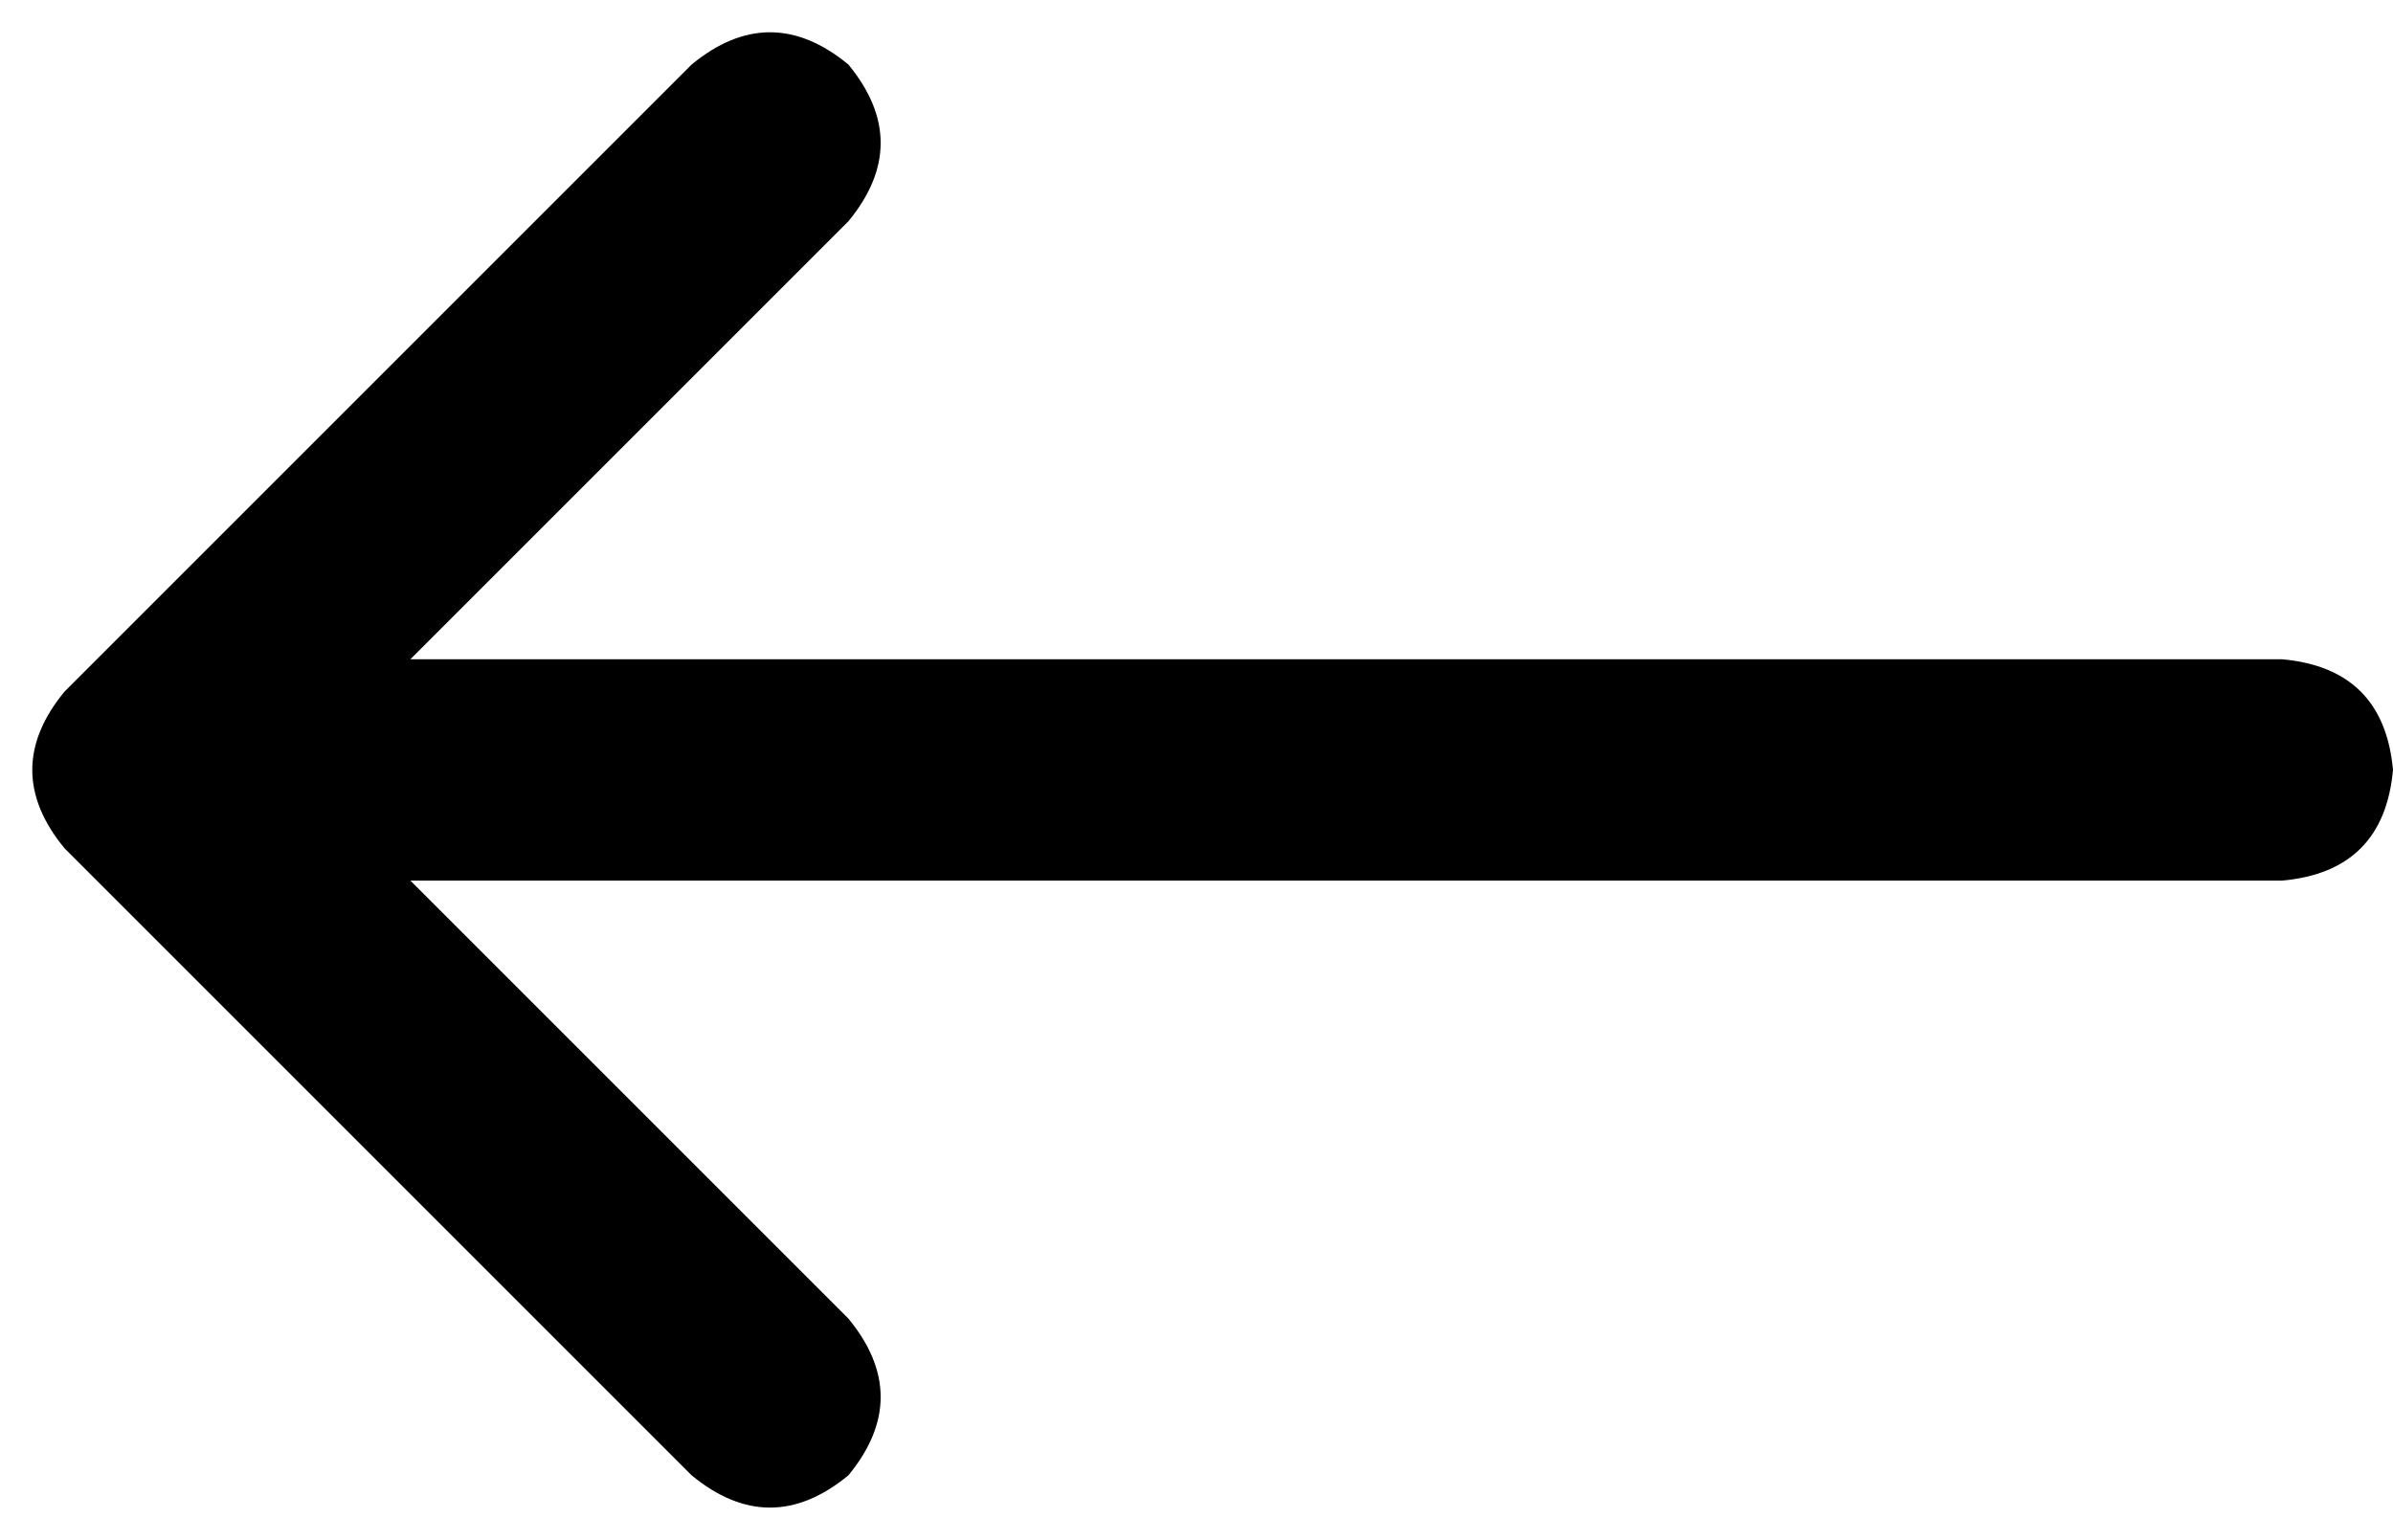 <svg xmlns="http://www.w3.org/2000/svg" viewBox="0 0 519 334">
  <path d="M 14 150 Q 0 167 14 184 L 150 320 L 150 320 Q 167 334 184 320 Q 198 303 184 286 L 89 191 L 89 191 L 495 191 L 495 191 Q 517 189 519 167 Q 517 145 495 143 L 89 143 L 89 143 L 184 48 L 184 48 Q 198 31 184 14 Q 167 0 150 14 L 14 150 L 14 150 Z" />
</svg>